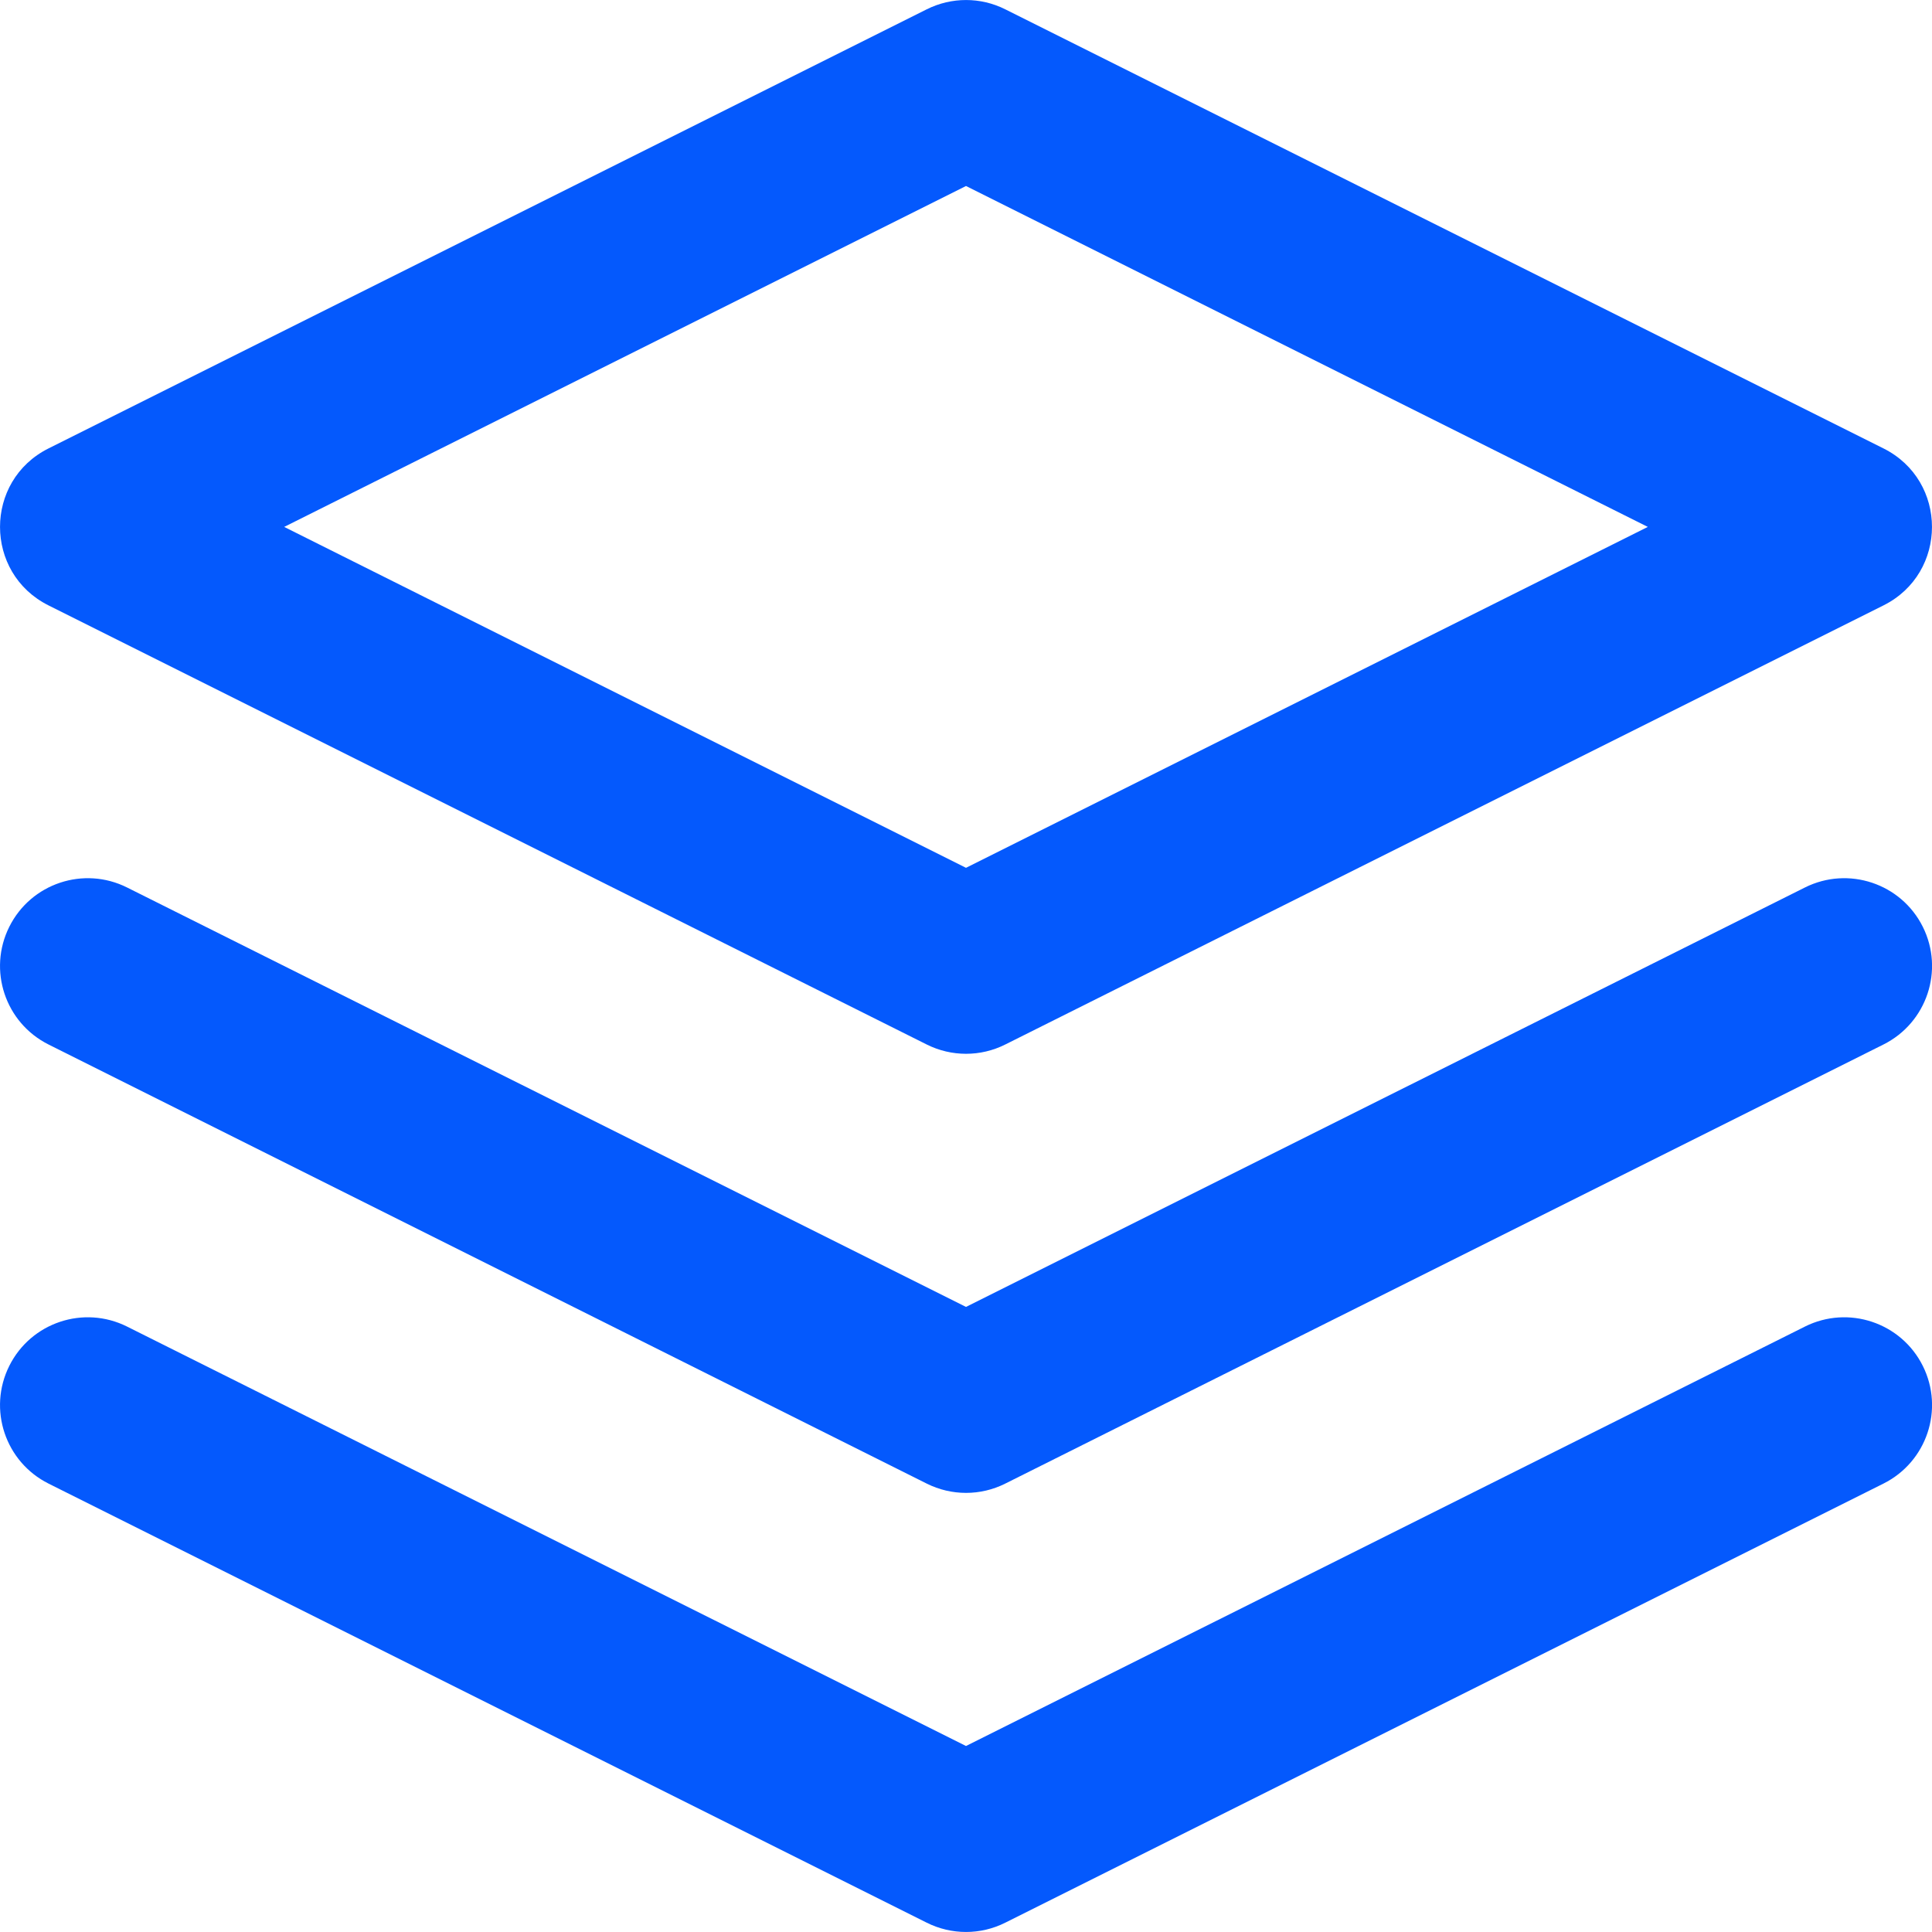 <svg xmlns="http://www.w3.org/2000/svg" xmlns:xlink="http://www.w3.org/1999/xlink" width="22" height="22" version="1.1" viewBox="0 0 22 22"><title>Combined Shape</title><defs><path id="path-1" d="M197.553,27.106 C198.047,26.859 198.648,27.059 198.895,27.553 C199.142,28.047 198.941,28.647 198.447,28.894 L198.447,28.894 L188.447,33.894 C188.166,34.035 187.835,34.035 187.553,33.894 L187.553,33.894 L177.553,28.894 C177.059,28.647 176.859,28.047 177.106,27.553 C177.353,27.059 177.953,26.859 178.447,27.106 L178.447,27.106 L188,31.882 Z M197.553,22.106 C198.047,21.859 198.648,22.059 198.895,22.553 C199.142,23.047 198.941,23.647 198.447,23.894 L198.447,23.894 L188.447,28.894 C188.166,29.035 187.835,29.035 187.553,28.894 L187.553,28.894 L177.553,23.894 C177.059,23.647 176.859,23.047 177.106,22.553 C177.353,22.059 177.953,21.859 178.447,22.106 L178.447,22.106 L188,26.882 Z M188.447,12.106 L198.447,17.106 C199.184,17.474 199.184,18.526 198.447,18.894 L188.447,23.894 C188.166,24.035 187.835,24.035 187.553,23.894 L177.553,18.894 C176.816,18.526 176.816,17.474 177.553,17.106 L187.553,12.106 C187.835,11.965 188.166,11.965 188.447,12.106 Z M188,14.118 L180.236,18 L188,21.882 L195.764,18 L188,14.118 Z"/></defs><g id="Screens" fill="none" fill-rule="evenodd" stroke="none" stroke-width="1"><g id="寄件业务" transform="translate(-177, -740)"><g id="Bars-/-Tab-Bar-/-Compact-/-Light---3-Tabs" transform="translate(0, 728)"><mask id="mask-2" fill="#fff"><use xlink:href="#path-1"/></mask><use id="Combined-Shape" fill="#0459FD" fill-rule="nonzero" xlink:href="#path-1"/></g></g></g></svg>